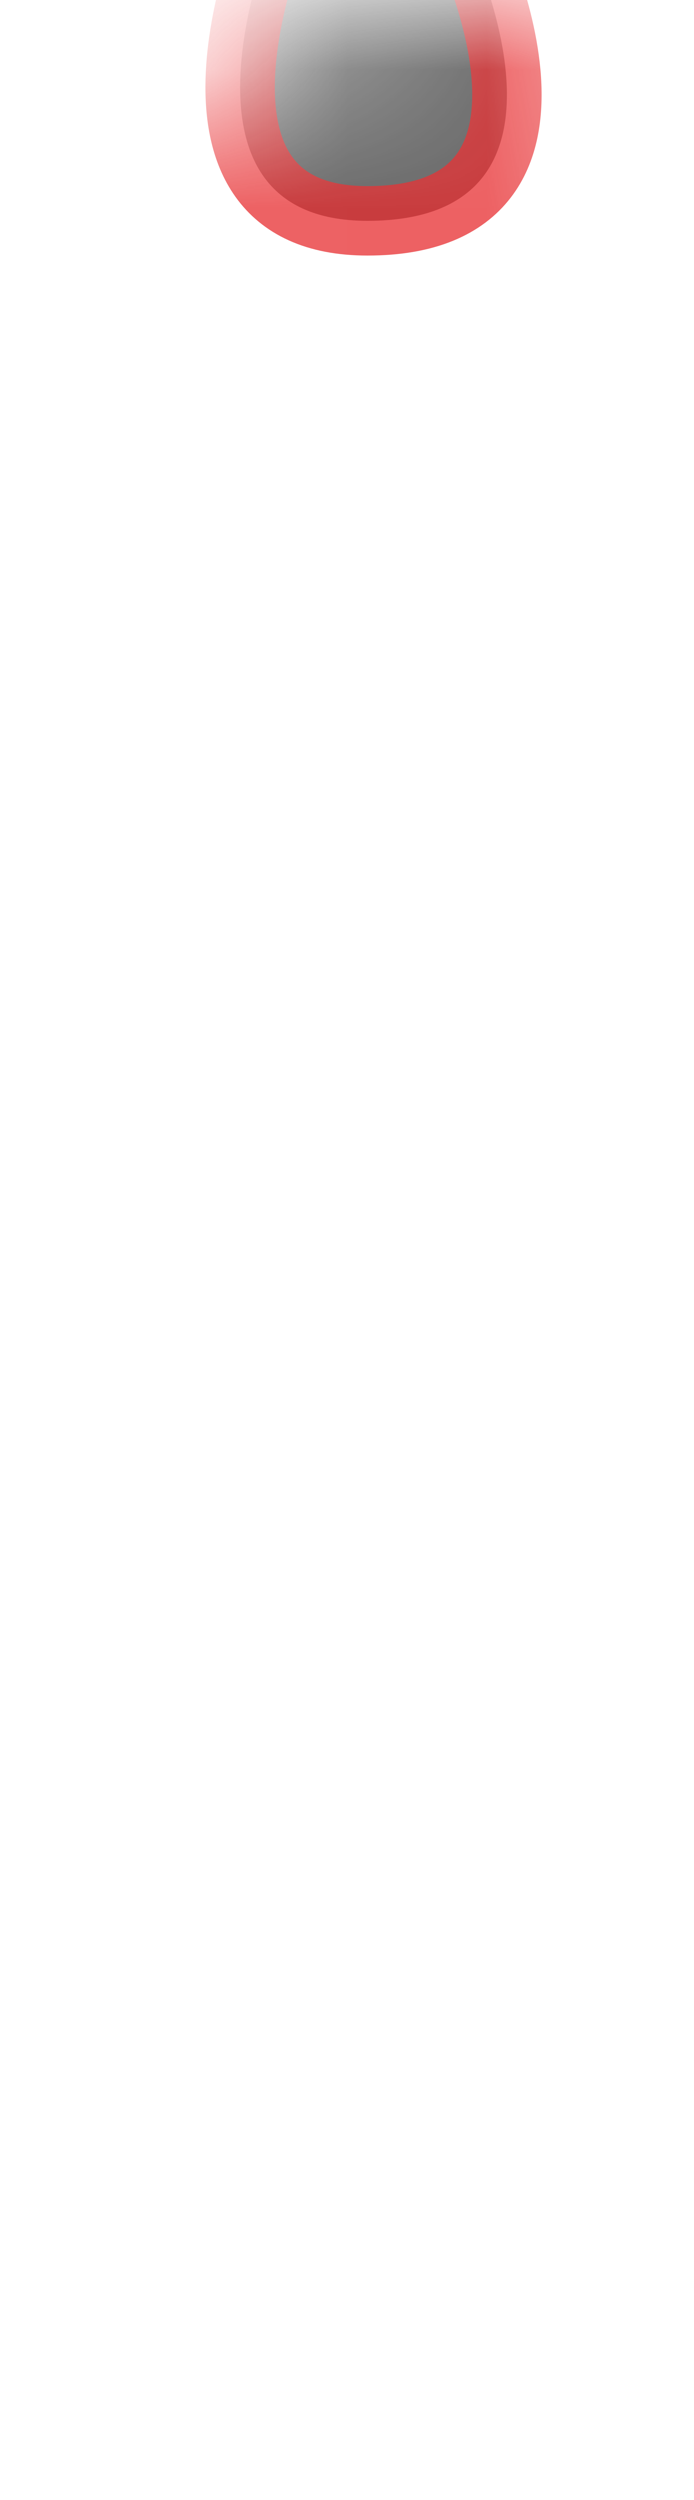 <svg width="5" height="18" viewBox="0 0 5 18" fill="none" xmlns="http://www.w3.org/2000/svg">
<mask id="mask0_289_9782" style="mask-type:luminance" maskUnits="userSpaceOnUse" x="0" y="0" width="5" height="8">
<path d="M1.106 6.97C0.896 6.57 0.796 6.12 0.776 5.67L0.646 2.2C0.596 1.4 0.926 1 1.396 0.7C2.106 0.19 3.126 -0.04 3.986 0.01C4.586 0.2 4.606 0.06 4.686 0.59C4.726 0.84 4.736 1.09 4.716 1.34C4.606 2.94 4.446 4.41 4.286 5.78C4.246 6.15 4.106 6.49 3.886 6.79C3.866 6.82 3.836 6.85 3.816 6.89C2.786 8.16 1.926 8.26 1.236 7.22C1.186 7.15 1.136 7.07 1.096 6.99" fill="white"/>
</mask>
<g mask="url(#mask0_289_9782)">
<path opacity="0.75" d="M3.367 -0.45C3.367 -0.45 4.357 1.59 2.647 1.59C1.137 1.59 1.947 -0.44 1.947 -0.44L3.367 -0.46V-0.45Z" fill="#3A3A3A" stroke="#E62C2F" stroke-width="0.5" stroke-linecap="round" stroke-linejoin="round"/>
</g>
</svg>
